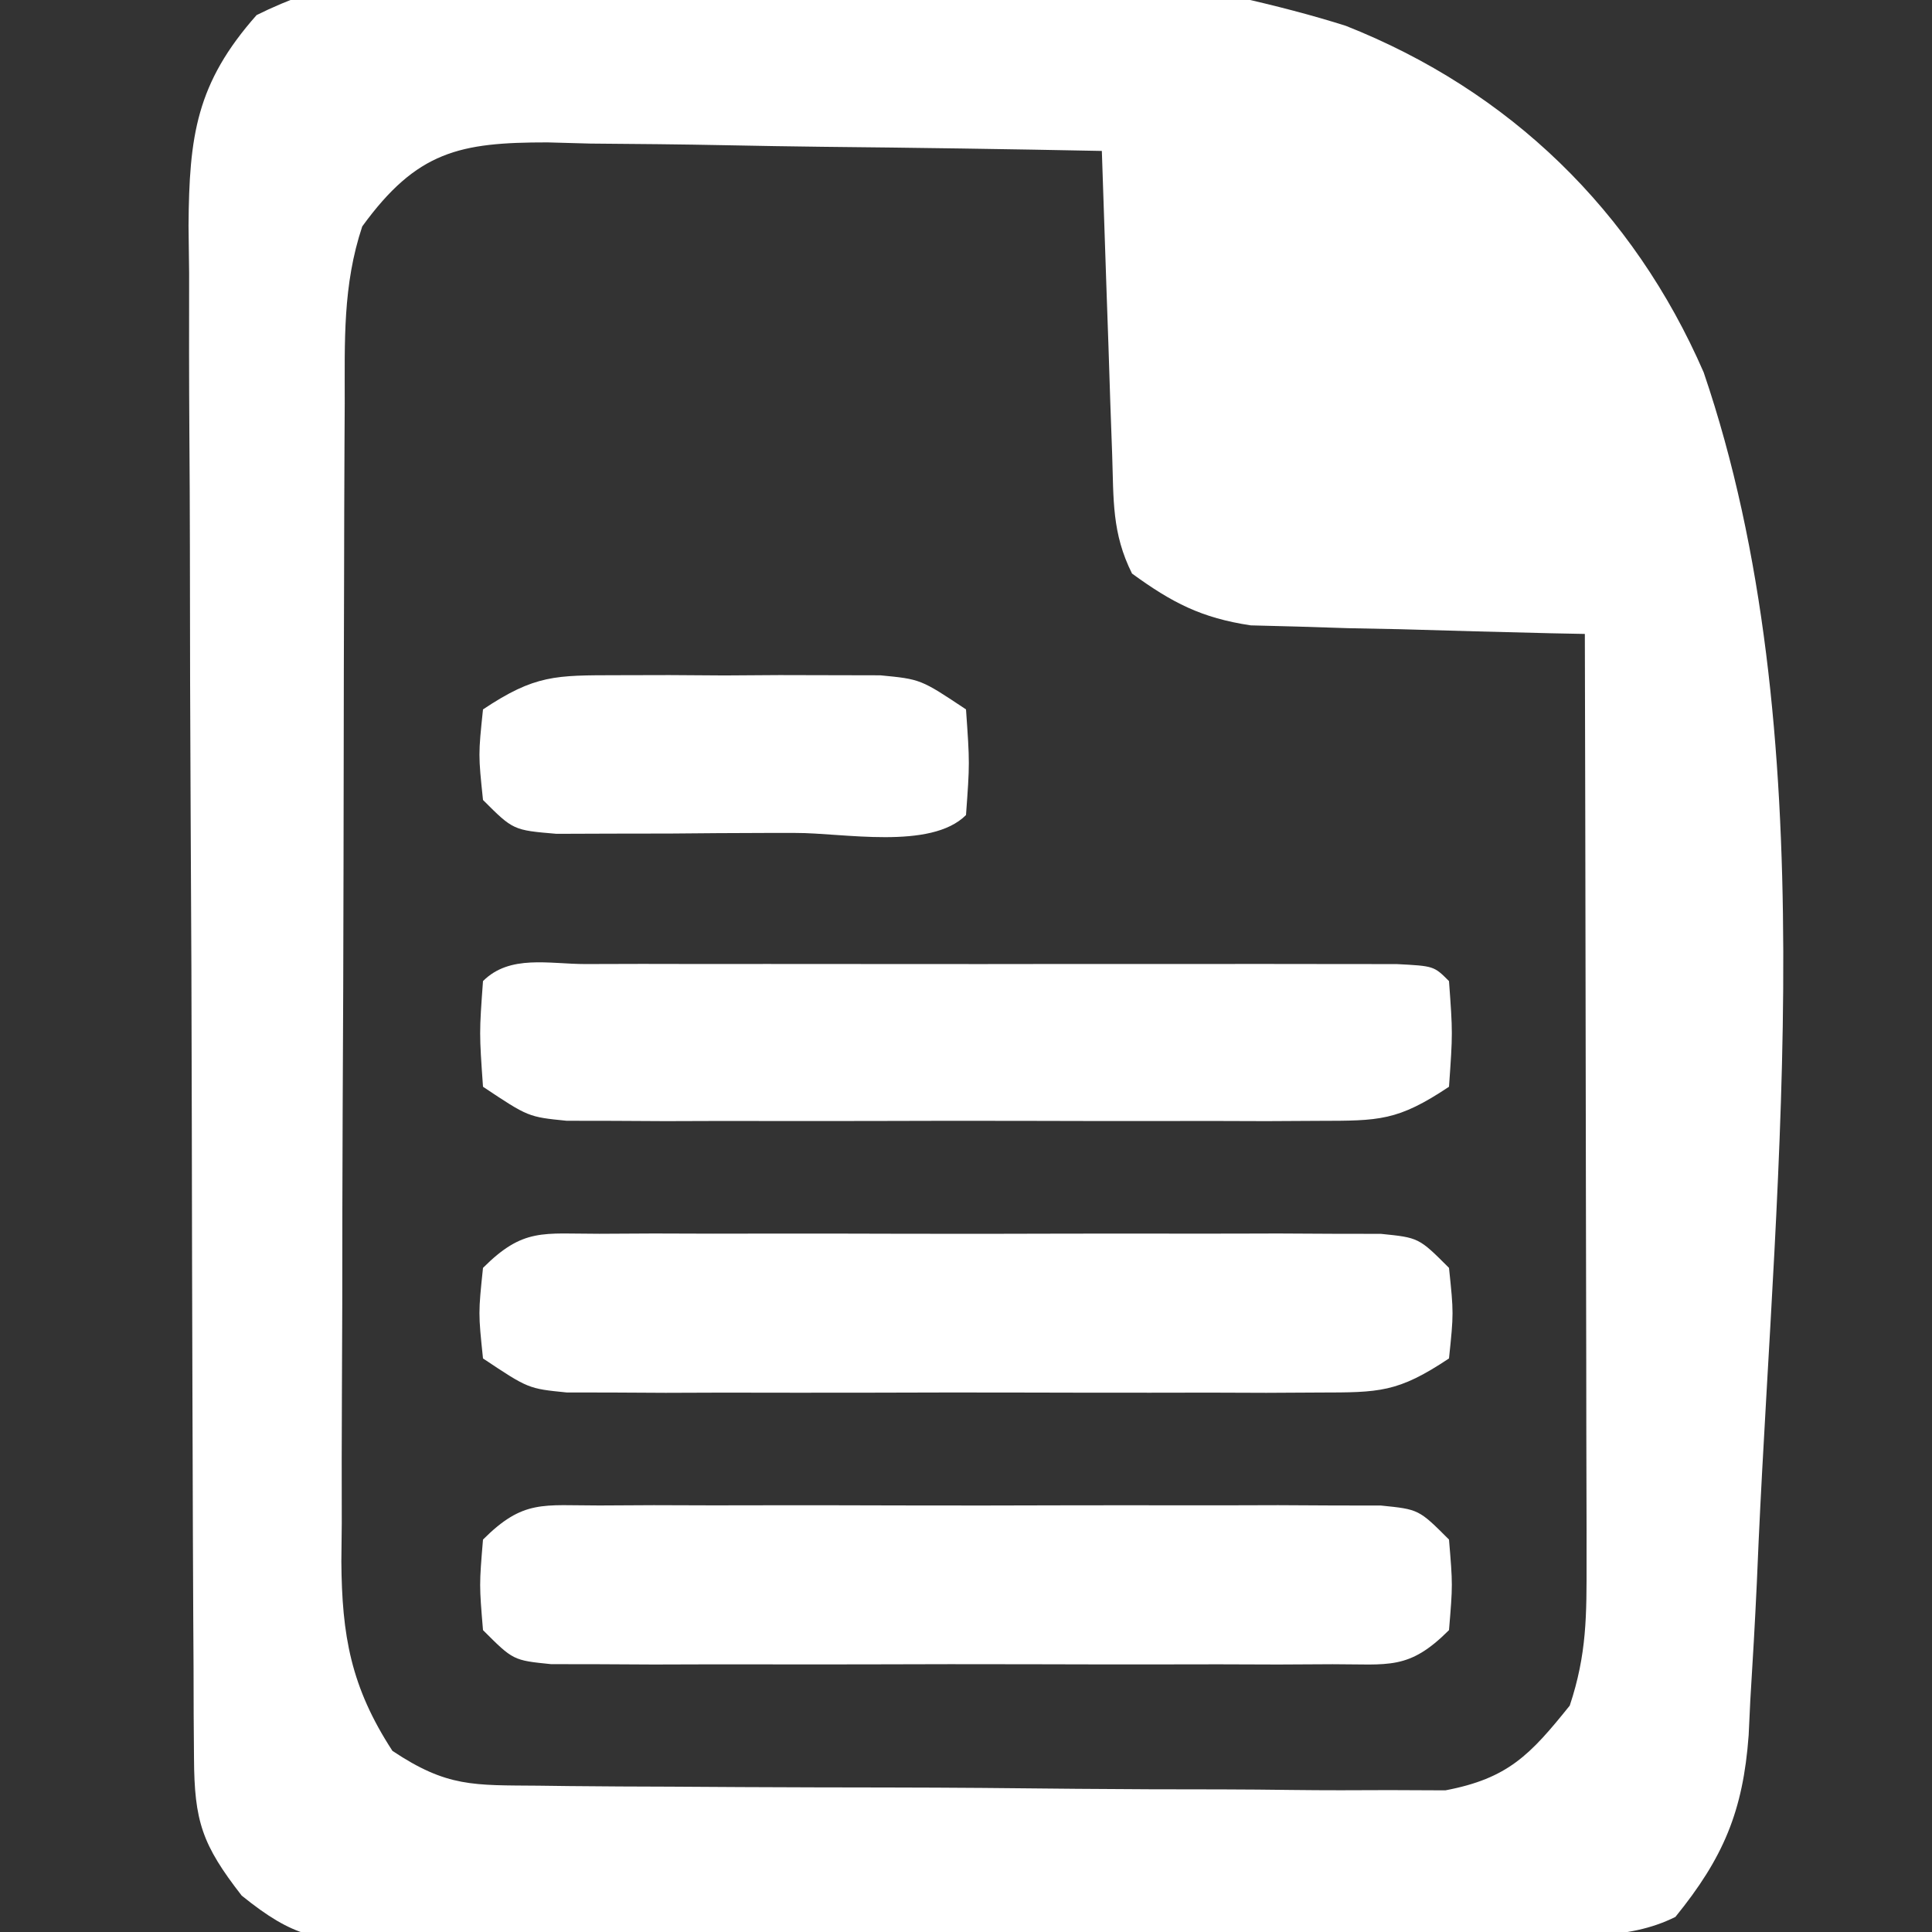 <?xml version="1.0" encoding="UTF-8"?>
<svg version="1.1" xmlns="http://www.w3.org/2000/svg" width="128" height="128">
<rect width="100%" height="100%" fill="#333333" stroke="none"/>
<path d="M0 0 C10.856 4.293 19.059 12.263 23.71 22.959 C31.786 46.628 28.483 75.786 27.353 100.359 C27.313 101.279 27.273 102.2 27.232 103.147 C27.111 105.749 26.961 108.347 26.799 110.946 C26.763 111.706 26.727 112.467 26.69 113.25 C26.323 118.287 25.014 121.38 21.837 125.289 C18.585 126.915 15.003 126.464 11.427 126.482 C10.122 126.494 10.122 126.494 8.791 126.507 C5.904 126.532 3.017 126.548 0.13 126.562 C-0.855 126.568 -1.84 126.573 -2.855 126.579 C-8.067 126.605 -13.279 126.625 -18.491 126.639 C-23.879 126.656 -29.265 126.701 -34.652 126.752 C-38.792 126.785 -42.931 126.797 -47.07 126.802 C-49.056 126.809 -51.042 126.824 -53.028 126.848 C-55.808 126.88 -58.586 126.88 -61.365 126.873 C-62.186 126.889 -63.006 126.905 -63.852 126.922 C-68.144 126.875 -69.686 126.674 -73.15 123.878 C-75.777 120.5 -76.289 118.949 -76.31 114.761 C-76.317 113.808 -76.325 112.854 -76.332 111.872 C-76.335 110.823 -76.337 109.774 -76.34 108.692 C-76.347 107.59 -76.353 106.487 -76.36 105.351 C-76.38 101.69 -76.391 98.029 -76.401 94.367 C-76.405 93.119 -76.41 91.87 -76.414 90.584 C-76.432 84.659 -76.447 78.733 -76.455 72.807 C-76.465 65.971 -76.491 59.136 -76.532 52.3 C-76.566 46.376 -76.577 40.453 -76.582 34.529 C-76.586 32.011 -76.598 29.493 -76.617 26.975 C-76.641 23.451 -76.64 19.927 -76.633 16.403 C-76.646 15.362 -76.659 14.321 -76.672 13.248 C-76.629 7.295 -76.164 3.81 -72.163 -0.711 C-55.543 -9.021 -17.32 -5.497 0 0 Z M-65.163 13.289 C-66.465 17.194 -66.319 20.909 -66.324 24.98 C-66.329 25.868 -66.334 26.756 -66.339 27.671 C-66.354 30.613 -66.361 33.554 -66.366 36.496 C-66.372 38.54 -66.378 40.584 -66.383 42.628 C-66.394 46.916 -66.4 51.204 -66.403 55.492 C-66.409 60.984 -66.433 66.475 -66.461 71.966 C-66.48 76.189 -66.485 80.412 -66.487 84.636 C-66.49 86.66 -66.498 88.684 -66.511 90.708 C-66.528 93.542 -66.526 96.376 -66.52 99.21 C-66.529 100.044 -66.538 100.878 -66.547 101.737 C-66.512 106.648 -65.921 110.053 -63.163 114.289 C-59.534 116.709 -57.8 116.558 -53.476 116.595 C-52.463 116.608 -52.463 116.608 -51.43 116.621 C-49.198 116.645 -46.966 116.654 -44.733 116.66 C-43.18 116.669 -41.627 116.678 -40.074 116.688 C-36.817 116.704 -33.561 116.712 -30.304 116.715 C-26.135 116.72 -21.967 116.758 -17.799 116.803 C-14.59 116.833 -11.382 116.84 -8.173 116.841 C-6.637 116.846 -5.1 116.858 -3.564 116.879 C-1.411 116.906 0.739 116.901 2.891 116.888 C4.115 116.893 5.338 116.899 6.598 116.904 C10.757 116.114 12.221 114.546 14.837 111.289 C15.972 107.884 15.957 105.297 15.95 101.706 C15.951 101.043 15.951 100.379 15.951 99.695 C15.95 97.504 15.942 95.312 15.935 93.121 C15.933 91.601 15.931 90.081 15.93 88.56 C15.926 84.56 15.917 80.561 15.906 76.561 C15.895 72.479 15.891 68.397 15.886 64.314 C15.875 56.306 15.858 48.298 15.837 40.289 C15.106 40.274 14.375 40.26 13.621 40.245 C10.297 40.17 6.973 40.074 3.649 39.977 C2.499 39.954 1.348 39.931 0.163 39.908 C-0.949 39.873 -2.061 39.837 -3.206 39.801 C-4.227 39.775 -5.248 39.748 -6.301 39.721 C-9.571 39.227 -11.501 38.225 -14.163 36.289 C-15.504 33.607 -15.378 31.405 -15.479 28.406 C-15.521 27.24 -15.563 26.073 -15.606 24.871 C-15.646 23.648 -15.685 22.424 -15.726 21.164 C-15.769 19.933 -15.812 18.702 -15.856 17.434 C-15.963 14.386 -16.065 11.337 -16.163 8.289 C-22.338 8.165 -28.512 8.075 -34.687 8.014 C-36.787 7.989 -38.887 7.955 -40.987 7.912 C-44.008 7.851 -47.028 7.823 -50.05 7.801 C-50.986 7.775 -51.923 7.749 -52.888 7.723 C-58.707 7.72 -61.538 8.3 -65.163 13.289 Z " fill="#FFFFFF" transform="translate(89.163,1.711)"/>
<path d="M0 0 C1.857 -0.005 1.857 -0.005 3.751 -0.01 C5.113 -0.008 6.474 -0.006 7.836 -0.003 C9.222 -0.004 10.608 -0.005 11.995 -0.006 C14.903 -0.008 17.812 -0.006 20.721 -0.001 C24.457 0.005 28.193 0.001 31.929 -0.005 C34.793 -0.008 37.656 -0.007 40.52 -0.004 C41.898 -0.004 43.276 -0.005 44.654 -0.007 C46.576 -0.009 48.499 -0.005 50.422 0 C52.066 0.001 52.066 0.001 53.744 0.002 C56.211 0.129 56.211 0.129 57.211 1.129 C57.461 4.567 57.461 4.567 57.211 8.129 C53.803 10.401 52.595 10.382 48.594 10.388 C47.442 10.394 46.291 10.401 45.105 10.407 C43.861 10.403 42.617 10.399 41.336 10.395 C39.422 10.398 39.422 10.398 37.469 10.401 C34.769 10.402 32.069 10.399 29.369 10.39 C25.909 10.379 22.449 10.385 18.989 10.397 C15.688 10.406 12.387 10.4 9.086 10.395 C7.22 10.401 7.22 10.401 5.317 10.407 C4.166 10.401 3.014 10.395 1.828 10.388 C0.813 10.387 -0.201 10.385 -1.247 10.383 C-3.789 10.129 -3.789 10.129 -6.789 8.129 C-7.039 4.567 -7.039 4.567 -6.789 1.129 C-5.01 -0.65 -2.406 0.002 0 0 Z " fill="#FFFFFF" transform="translate(38.789,63.871)"/>
<path d="M0 0 C1.195 -0.006 2.389 -0.013 3.62 -0.019 C4.916 -0.015 6.212 -0.011 7.547 -0.007 C8.884 -0.008 10.222 -0.01 11.56 -0.013 C14.364 -0.016 17.168 -0.011 19.973 -0.002 C23.571 0.009 27.169 0.003 30.767 -0.009 C33.529 -0.016 36.292 -0.014 39.054 -0.009 C41.027 -0.007 43 -0.013 44.974 -0.019 C46.168 -0.013 47.363 -0.006 48.594 0 C50.177 0.002 50.177 0.002 51.792 0.005 C54.297 0.259 54.297 0.259 56.297 2.259 C56.547 5.259 56.547 5.259 56.297 8.259 C53.625 10.931 52.327 10.512 48.594 10.518 C47.399 10.524 46.204 10.53 44.974 10.537 C43.678 10.533 42.382 10.529 41.047 10.524 C39.709 10.526 38.372 10.528 37.034 10.53 C34.23 10.533 31.425 10.529 28.621 10.52 C25.023 10.508 21.425 10.515 17.827 10.527 C15.064 10.534 12.302 10.532 9.54 10.526 C7.566 10.524 5.593 10.531 3.62 10.537 C2.425 10.53 1.231 10.524 0 10.518 C-1.055 10.516 -2.111 10.514 -3.198 10.513 C-5.703 10.259 -5.703 10.259 -7.703 8.259 C-7.953 5.259 -7.953 5.259 -7.703 2.259 C-5.031 -0.413 -3.733 0.006 0 0 Z " fill="#FFFFFF" transform="translate(39.703,99.741)"/>
<path d="M0 0 C1.195 -0.006 2.389 -0.013 3.62 -0.019 C4.916 -0.015 6.212 -0.011 7.547 -0.007 C8.884 -0.008 10.222 -0.01 11.56 -0.013 C14.364 -0.016 17.168 -0.011 19.973 -0.002 C23.571 0.009 27.169 0.003 30.767 -0.009 C33.529 -0.016 36.292 -0.014 39.054 -0.009 C41.027 -0.007 43 -0.013 44.974 -0.019 C46.168 -0.013 47.363 -0.006 48.594 0 C50.177 0.002 50.177 0.002 51.792 0.005 C54.297 0.259 54.297 0.259 56.297 2.259 C56.609 5.259 56.609 5.259 56.297 8.259 C52.889 10.531 51.681 10.511 47.68 10.518 C46.528 10.524 45.377 10.53 44.191 10.537 C42.947 10.533 41.703 10.529 40.422 10.524 C38.508 10.527 38.508 10.527 36.555 10.53 C33.855 10.532 31.155 10.529 28.455 10.52 C24.995 10.508 21.535 10.515 18.075 10.527 C14.774 10.536 11.473 10.529 8.172 10.524 C6.306 10.53 6.306 10.53 4.403 10.537 C3.252 10.53 2.1 10.524 0.914 10.518 C-0.101 10.516 -1.115 10.514 -2.161 10.513 C-4.703 10.259 -4.703 10.259 -7.703 8.259 C-8.016 5.259 -8.016 5.259 -7.703 2.259 C-5.031 -0.413 -3.733 0.006 0 0 Z " fill="#FFFFFF" transform="translate(39.703,81.741)"/>
<path d="M0 0 C1.15 -0.003 2.3 -0.005 3.484 -0.008 C5.286 0.004 5.286 0.004 7.125 0.016 C8.326 0.008 9.528 0 10.766 -0.008 C12.49 -0.004 12.49 -0.004 14.25 0 C15.832 0.003 15.832 0.003 17.445 0.007 C20.125 0.266 20.125 0.266 23.125 2.266 C23.375 5.828 23.375 5.828 23.125 9.266 C20.788 11.603 14.937 10.437 11.826 10.451 C11.147 10.451 10.469 10.451 9.769 10.451 C7.699 10.453 5.63 10.471 3.561 10.49 C2.263 10.492 0.966 10.494 -0.371 10.496 C-1.569 10.5 -2.767 10.504 -4.002 10.509 C-6.875 10.266 -6.875 10.266 -8.875 8.266 C-9.188 5.266 -9.188 5.266 -8.875 2.266 C-5.421 -0.037 -4.07 0.009 0 0 Z " fill="#FFFFFF" transform="translate(40.875,44.734)"/>
</svg>
